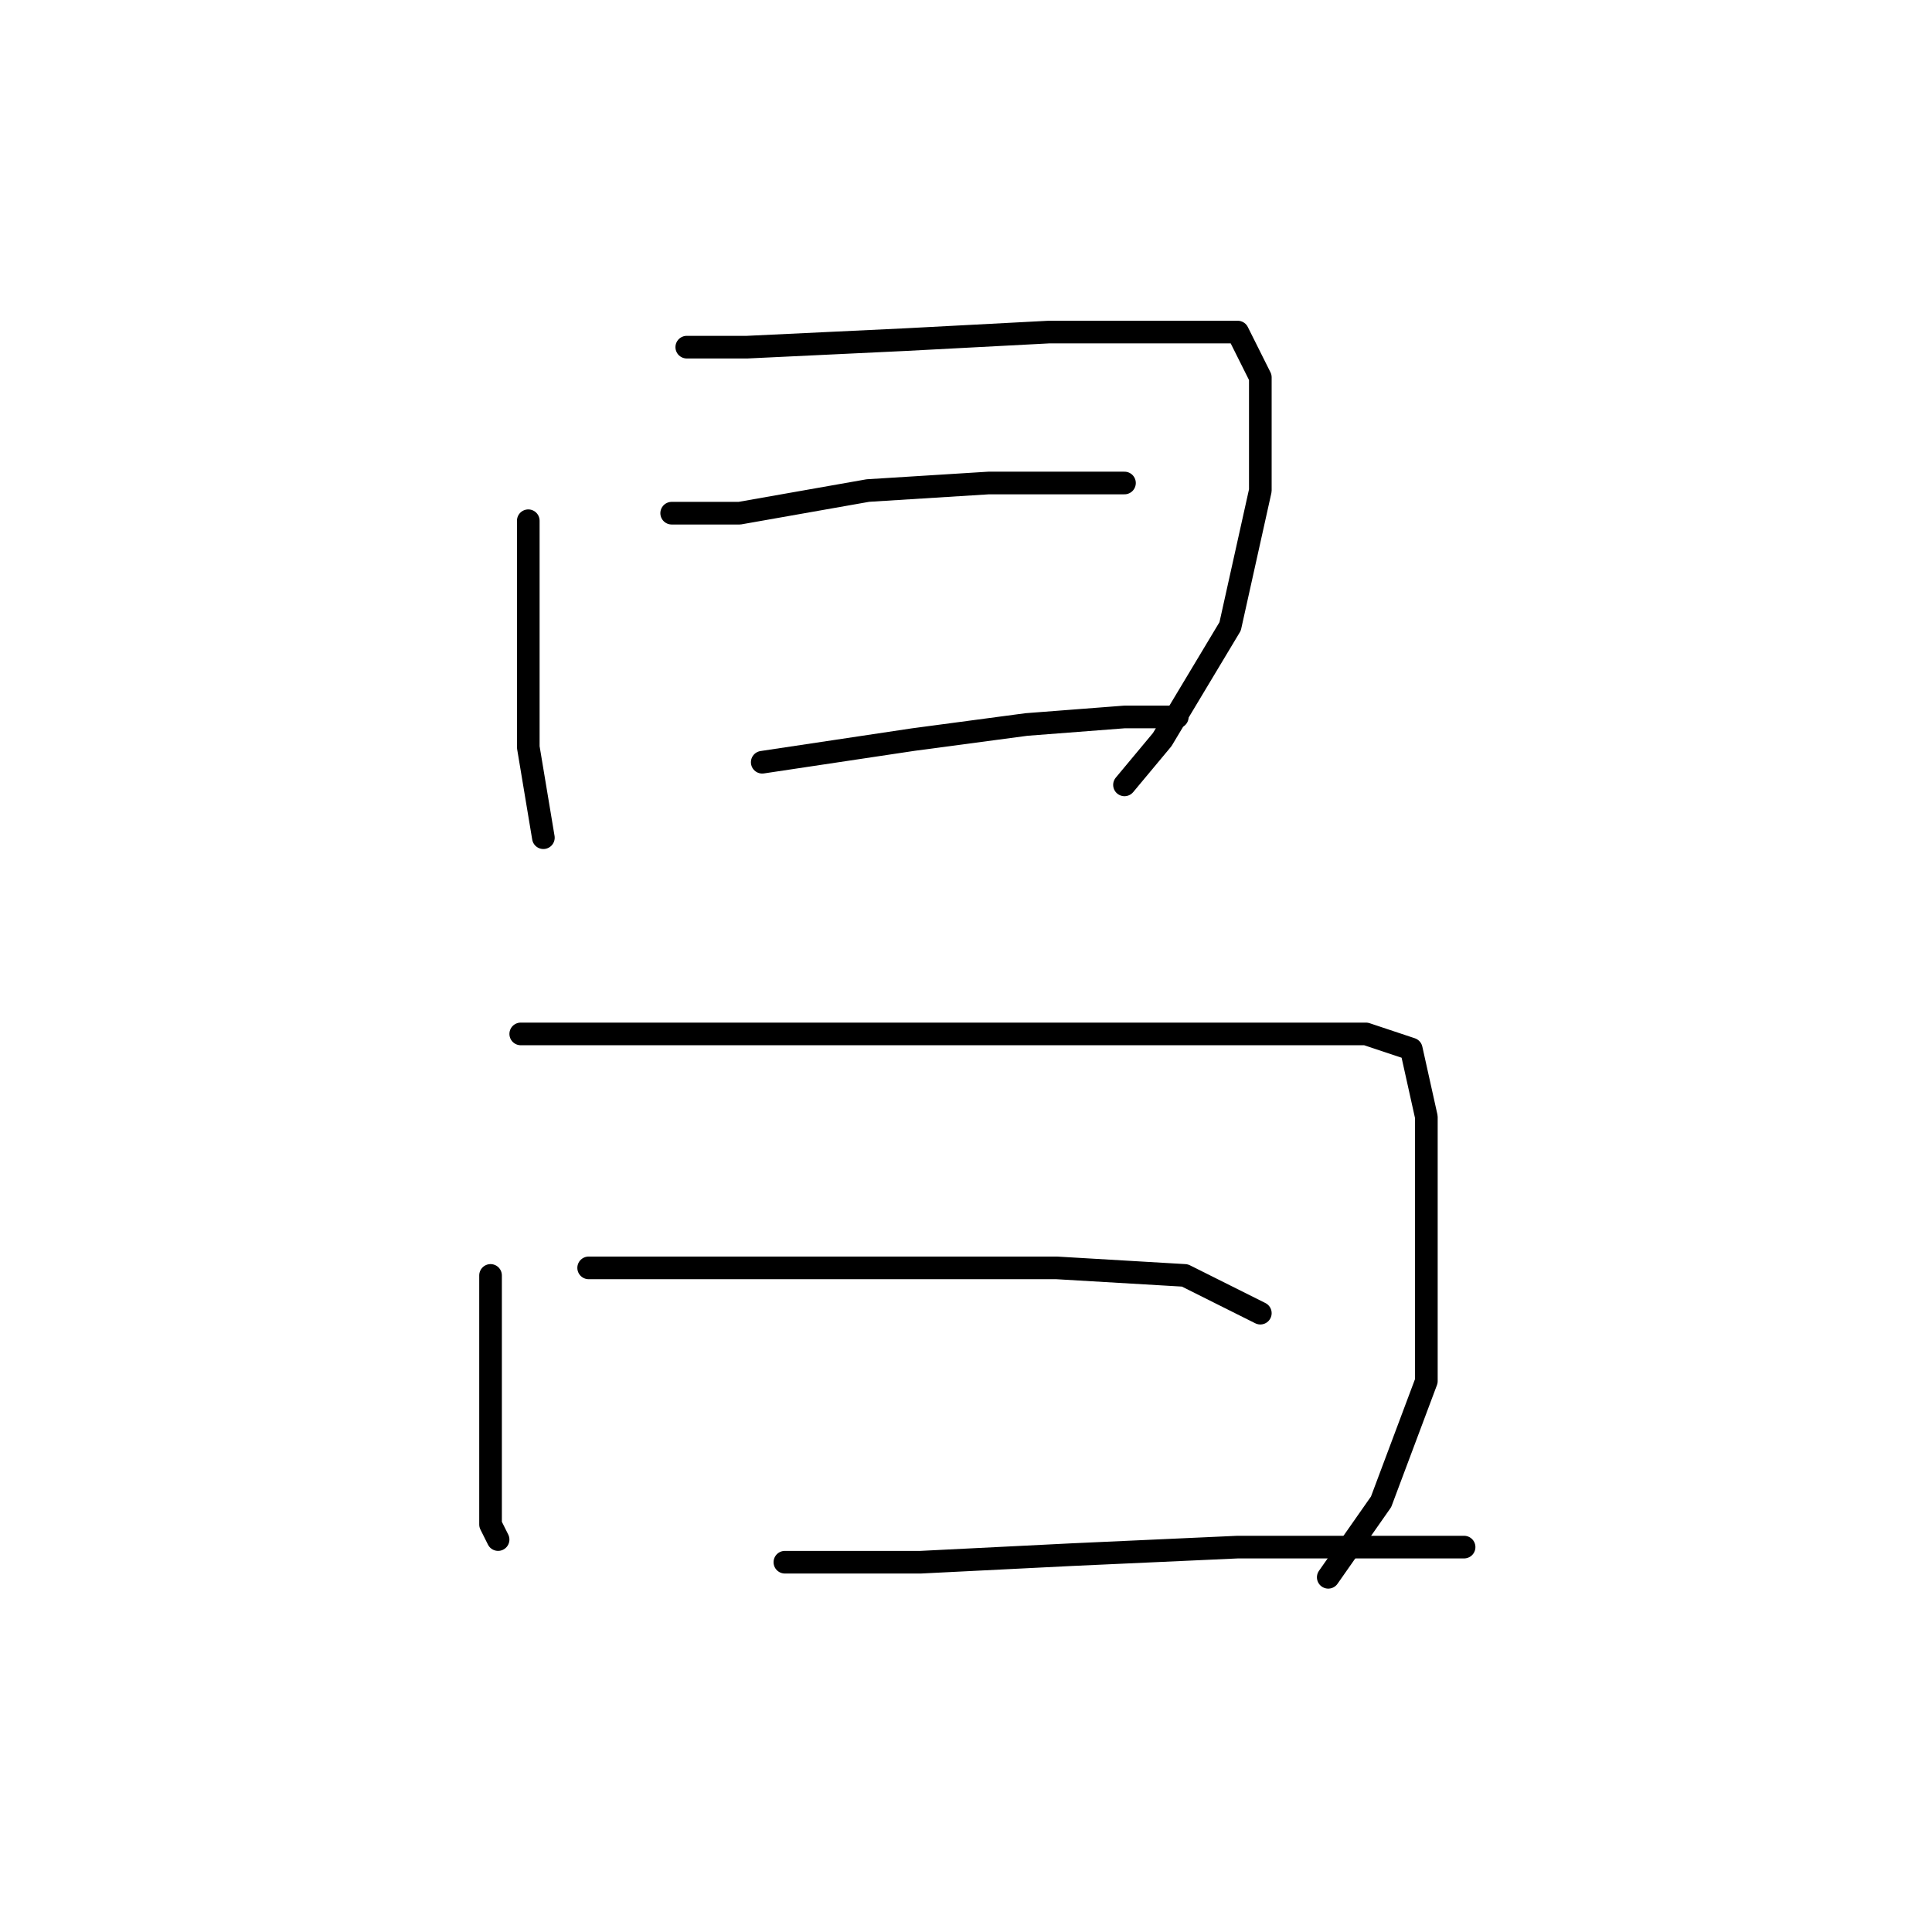<?xml version="1.0" standalone="no"?>
    <svg width="256" height="256" xmlns="http://www.w3.org/2000/svg" version="1.1">
    <polyline stroke="black" stroke-width="3" stroke-linecap="round" fill="transparent" stroke-linejoin="round" points="70 69 70 76 70 87 70 99 72 111 72 111 " />
        <polyline stroke="black" stroke-width="3" stroke-linecap="round" fill="transparent" stroke-linejoin="round" points="91 46 99 46 120 45 139 44 157 44 164 44 167 50 167 65 163 83 154 98 149 104 149 104 " />
        <polyline stroke="black" stroke-width="3" stroke-linecap="round" fill="transparent" stroke-linejoin="round" points="89 68 98 68 115 65 131 64 144 64 149 64 149 64 " />
        <polyline stroke="black" stroke-width="3" stroke-linecap="round" fill="transparent" stroke-linejoin="round" points="101 101 121 98 136 96 149 95 156 95 156 95 " />
        <polyline stroke="black" stroke-width="3" stroke-linecap="round" fill="transparent" stroke-linejoin="round" points="65 169 65 182 65 194 65 202 66 204 66 204 " />
        <polyline stroke="black" stroke-width="3" stroke-linecap="round" fill="transparent" stroke-linejoin="round" points="69 137 78 137 101 137 127 137 153 137 170 137 181 137 187 139 189 148 189 164 189 183 183 199 176 209 176 209 " />
        <polyline stroke="black" stroke-width="3" stroke-linecap="round" fill="transparent" stroke-linejoin="round" points="78 168 98 168 118 168 140 168 157 169 167 174 167 174 " />
        <polyline stroke="black" stroke-width="3" stroke-linecap="round" fill="transparent" stroke-linejoin="round" points="104 207 122 207 142 206 164 205 184 205 194 205 194 205 " />
        </svg>